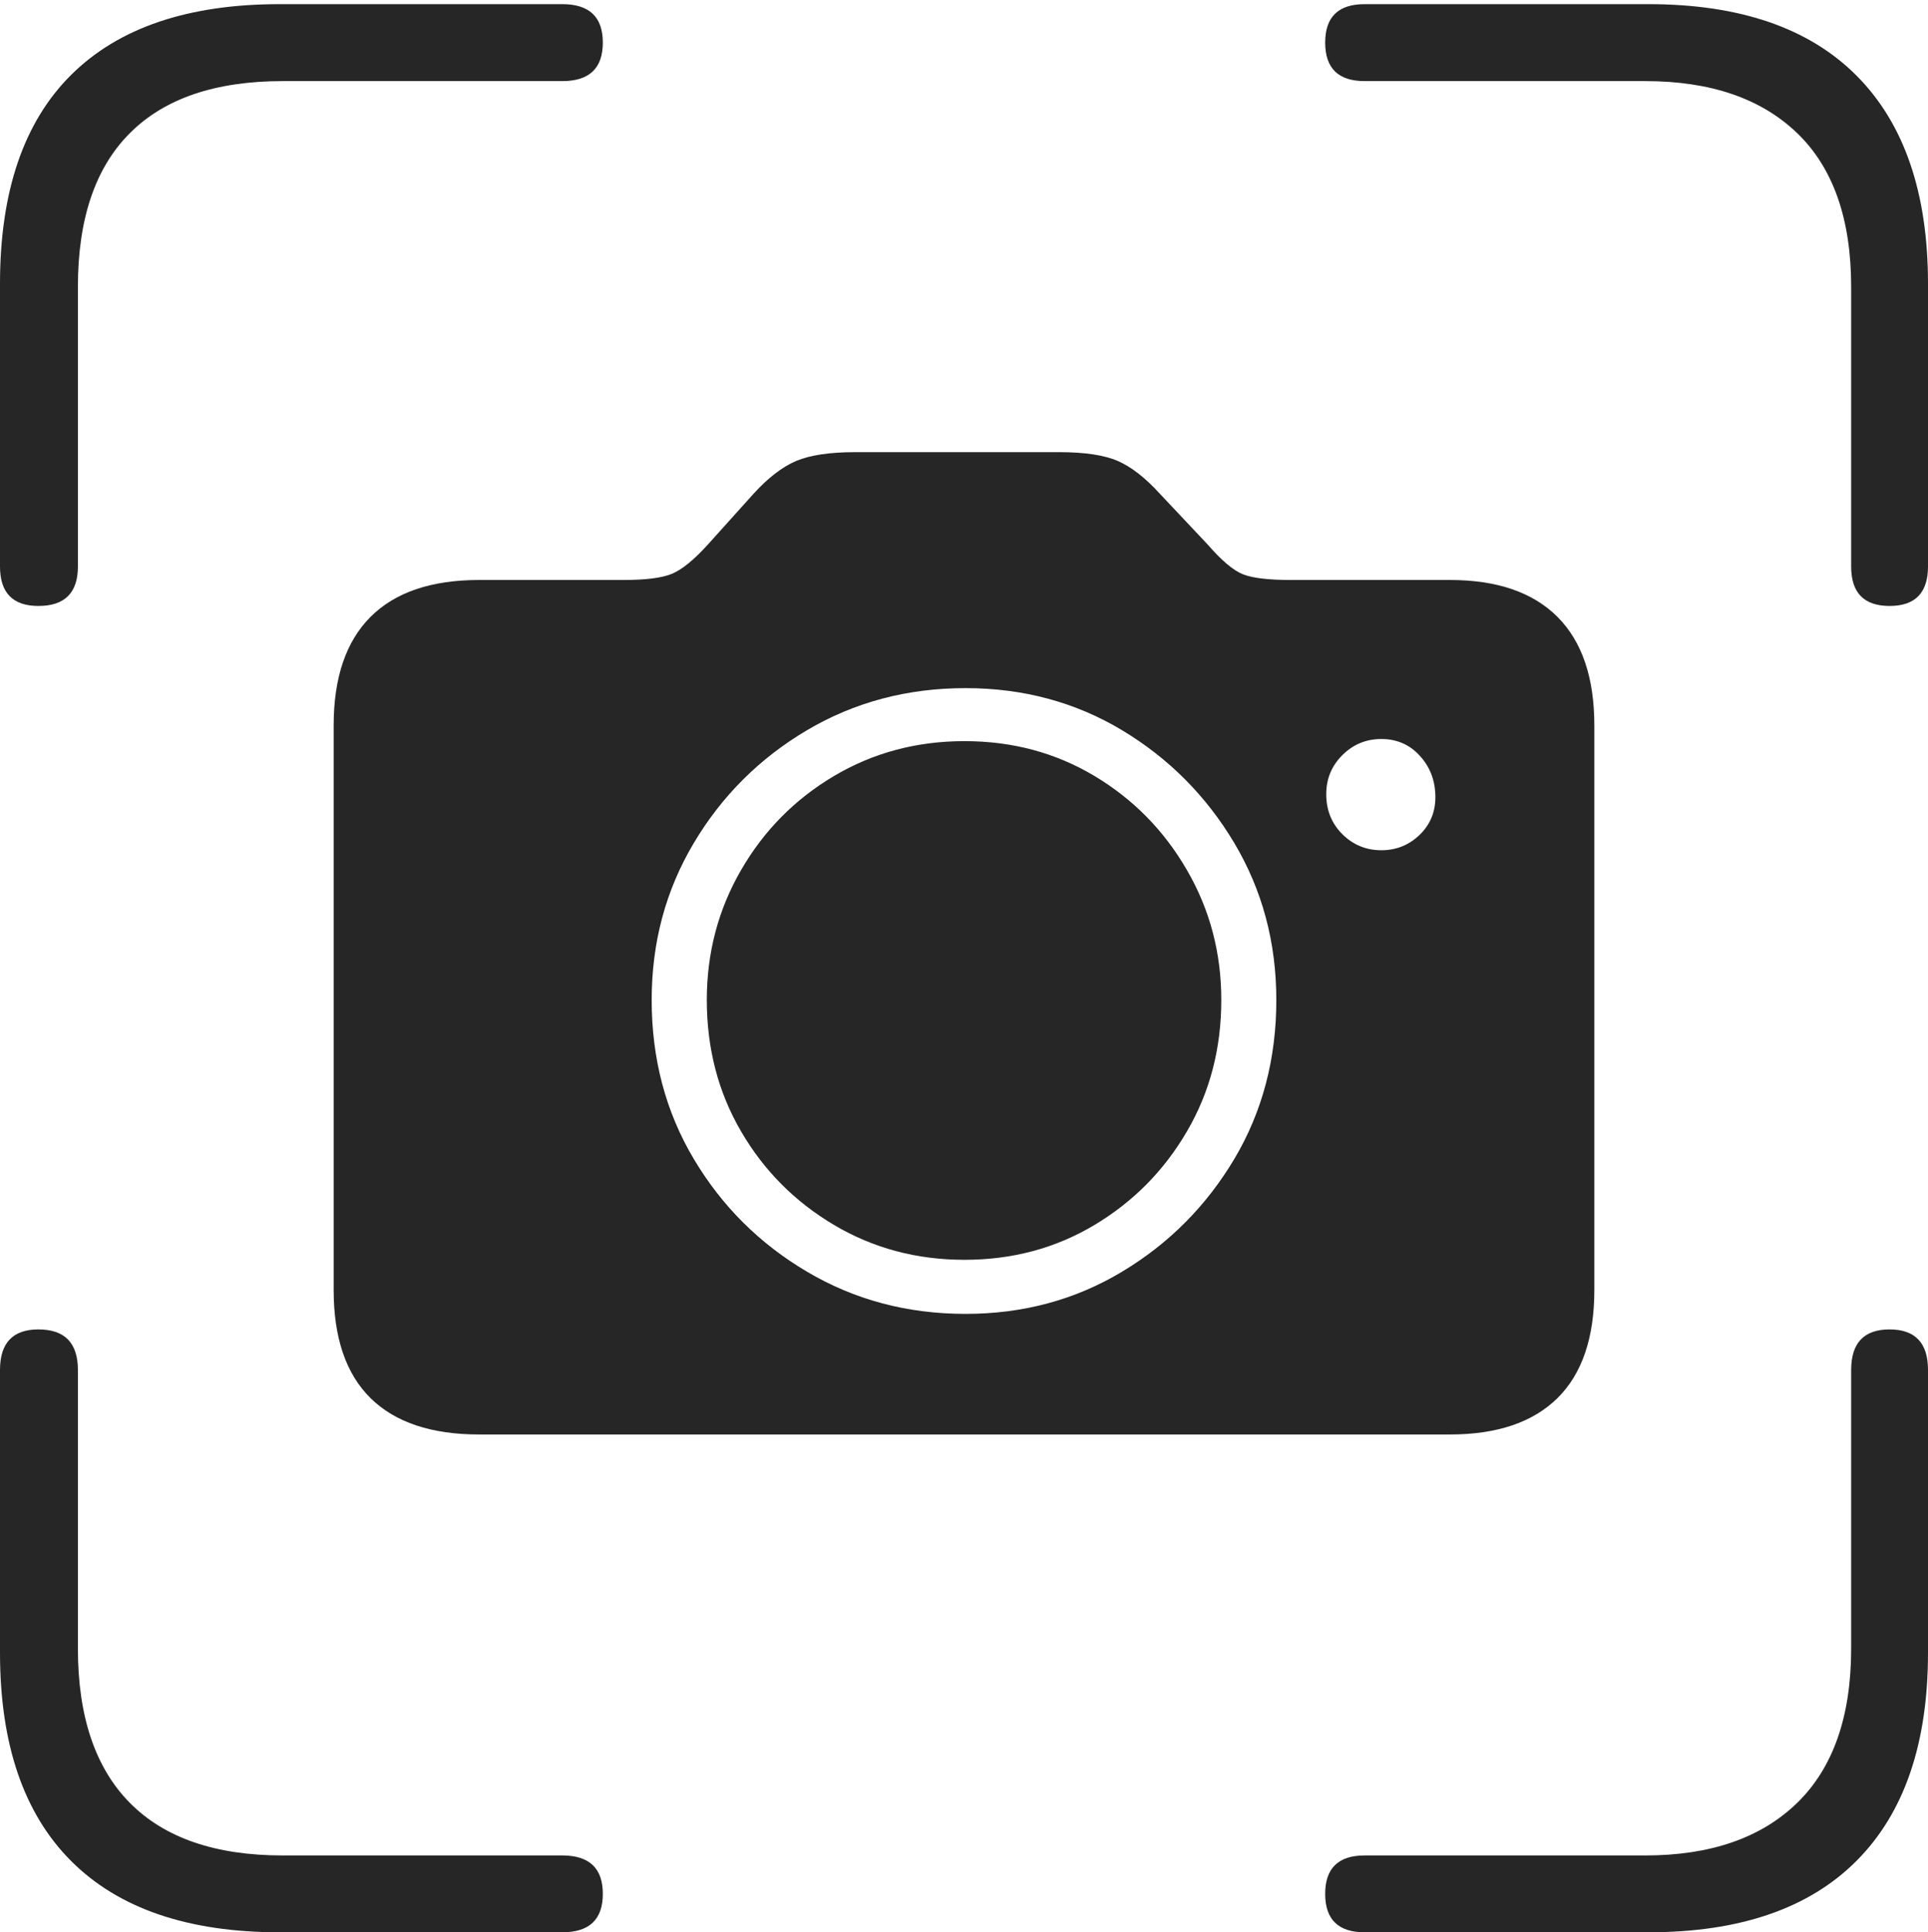 <?xml version="1.0" encoding="UTF-8"?>
<!--Generator: Apple Native CoreSVG 175-->
<!DOCTYPE svg
PUBLIC "-//W3C//DTD SVG 1.1//EN"
       "http://www.w3.org/Graphics/SVG/1.1/DTD/svg11.dtd">
<svg version="1.1" xmlns="http://www.w3.org/2000/svg" xmlns:xlink="http://www.w3.org/1999/xlink" width="18.115" height="18.154">
 <g>
  <rect height="18.154" opacity="0" width="18.115" x="0" y="0"/>
  <path d="M0.361 5.693Q0.732 5.693 0.732 5.322L0.732 2.695Q0.732 1.738 1.221 1.25Q1.709 0.762 2.656 0.762L5.283 0.762Q5.664 0.762 5.664 0.4Q5.664 0.039 5.283 0.039L2.627 0.039Q1.338 0.039 0.669 0.703Q0 1.367 0 2.666L0 5.322Q0 5.693 0.361 5.693ZM17.754 5.693Q18.115 5.693 18.115 5.322L18.115 2.666Q18.115 1.387 17.446 0.713Q16.777 0.039 15.488 0.039L12.822 0.039Q12.451 0.039 12.451 0.4Q12.451 0.762 12.822 0.762L15.459 0.762Q16.377 0.762 16.885 1.25Q17.393 1.738 17.393 2.695L17.393 5.322Q17.393 5.693 17.754 5.693ZM2.627 18.154L5.283 18.154Q5.664 18.154 5.664 17.793Q5.664 17.432 5.283 17.432L2.656 17.432Q1.709 17.432 1.221 16.939Q0.732 16.445 0.732 15.488L0.732 12.871Q0.732 12.49 0.361 12.49Q0 12.49 0 12.871L0 15.527Q0 16.816 0.669 17.485Q1.338 18.154 2.627 18.154ZM12.822 18.154L15.488 18.154Q16.777 18.154 17.446 17.48Q18.115 16.807 18.115 15.527L18.115 12.871Q18.115 12.49 17.754 12.49Q17.393 12.49 17.393 12.871L17.393 15.488Q17.393 16.445 16.885 16.939Q16.377 17.432 15.459 17.432L12.822 17.432Q12.451 17.432 12.451 17.793Q12.451 18.154 12.822 18.154ZM4.502 13.477L13.623 13.477Q14.287 13.477 14.634 13.135Q14.98 12.793 14.98 12.119L14.98 6.816Q14.98 6.143 14.634 5.796Q14.287 5.449 13.623 5.449L12.129 5.449Q11.816 5.449 11.68 5.396Q11.543 5.342 11.348 5.117L10.898 4.639Q10.693 4.414 10.503 4.331Q10.312 4.248 9.951 4.248L8.037 4.248Q7.676 4.248 7.48 4.331Q7.285 4.414 7.08 4.639L6.65 5.117Q6.455 5.332 6.313 5.391Q6.172 5.449 5.859 5.449L4.502 5.449Q3.828 5.449 3.481 5.796Q3.135 6.143 3.135 6.816L3.135 12.119Q3.135 12.793 3.481 13.135Q3.828 13.477 4.502 13.477ZM9.072 12.344Q8.252 12.344 7.583 11.948Q6.914 11.553 6.519 10.889Q6.123 10.225 6.123 9.395Q6.123 8.584 6.519 7.92Q6.914 7.256 7.583 6.86Q8.252 6.465 9.072 6.465Q9.883 6.465 10.542 6.86Q11.201 7.256 11.597 7.92Q11.992 8.584 11.992 9.395Q11.992 10.225 11.597 10.889Q11.201 11.553 10.542 11.948Q9.883 12.344 9.072 12.344ZM9.062 11.836Q9.736 11.836 10.283 11.509Q10.83 11.182 11.152 10.63Q11.475 10.078 11.475 9.395Q11.475 8.73 11.152 8.174Q10.83 7.617 10.283 7.29Q9.736 6.963 9.062 6.963Q8.389 6.963 7.837 7.29Q7.285 7.617 6.963 8.174Q6.641 8.73 6.641 9.395Q6.641 10.078 6.963 10.63Q7.285 11.182 7.837 11.509Q8.389 11.836 9.062 11.836ZM12.979 7.988Q12.764 7.988 12.612 7.837Q12.461 7.686 12.461 7.461Q12.461 7.246 12.612 7.095Q12.764 6.943 12.979 6.943Q13.193 6.943 13.335 7.095Q13.477 7.246 13.486 7.461Q13.496 7.686 13.345 7.837Q13.193 7.988 12.979 7.988Z" fill="rgba(0,0,0,0.85)"/>
 </g>
</svg>
